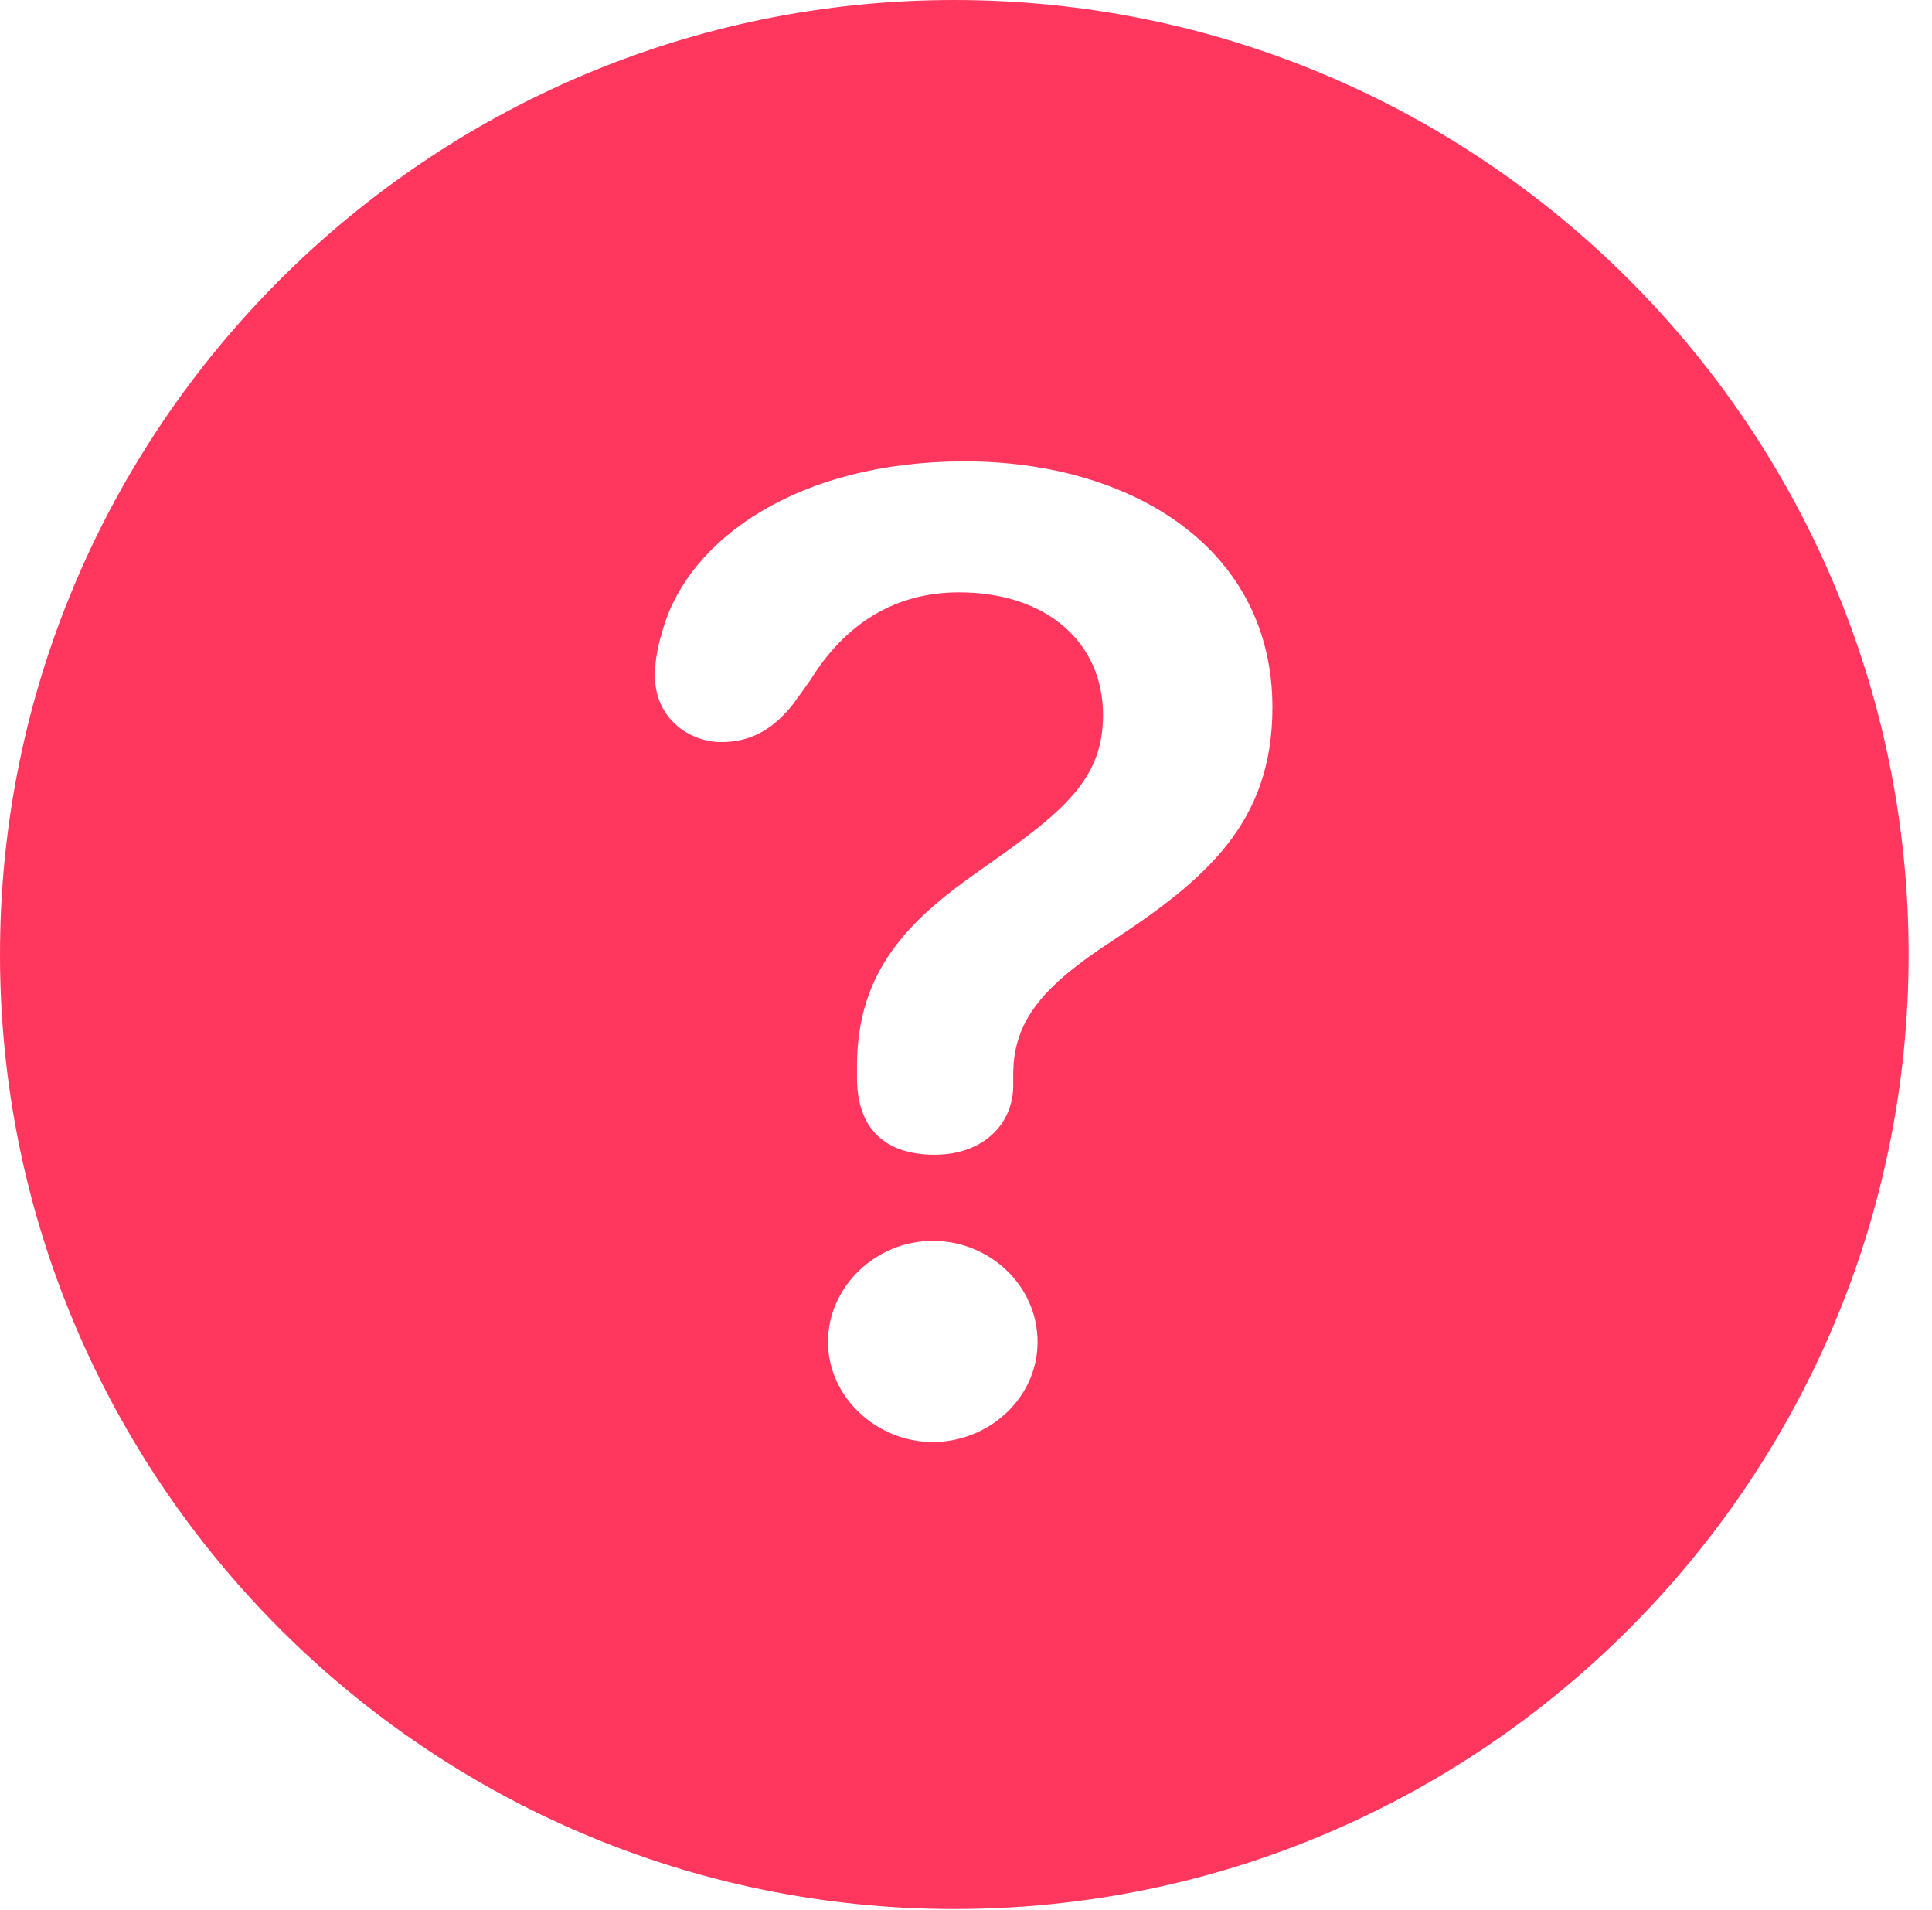 <?xml version="1.0" encoding="UTF-8"?>
<!--Generator: Apple Native CoreSVG 326-->
<!DOCTYPE svg
PUBLIC "-//W3C//DTD SVG 1.1//EN"
       "http://www.w3.org/Graphics/SVG/1.1/DTD/svg11.dtd">
<svg version="1.1" xmlns="http://www.w3.org/2000/svg" xmlns:xlink="http://www.w3.org/1999/xlink" viewBox="0 0 30.249 29.898">
 <g>
  <rect height="29.898" opacity="0" width="30.249" x="0" y="0"/>
  <path d="M29.883 14.941C29.883 23.174 23.189 29.883 14.941 29.883C6.709 29.883 0 23.174 0 14.941C0 6.694 6.709 0 14.941 0C23.189 0 29.883 6.694 29.883 14.941ZM12.964 21.006C12.964 21.87 13.726 22.573 14.604 22.573C15.483 22.573 16.245 21.885 16.245 21.006C16.245 20.127 15.498 19.424 14.604 19.424C13.711 19.424 12.964 20.142 12.964 21.006ZM10.386 9.829C10.312 10.063 10.254 10.312 10.254 10.576C10.254 11.25 10.796 11.616 11.294 11.616C11.807 11.616 12.144 11.367 12.422 11.016L12.685 10.649C13.227 9.771 14.004 9.272 15.015 9.272C16.377 9.272 17.27 10.049 17.27 11.191C17.27 12.217 16.641 12.715 15.322 13.638C14.238 14.399 13.418 15.19 13.418 16.685C13.418 16.743 13.418 16.816 13.418 16.875C13.418 17.666 13.857 18.076 14.634 18.076C15.396 18.076 15.864 17.593 15.864 16.992C15.864 16.934 15.864 16.86 15.864 16.816C15.864 15.967 16.348 15.425 17.402 14.736C18.867 13.77 19.922 12.891 19.922 11.074C19.922 8.555 17.681 7.222 15.102 7.222C12.495 7.222 10.796 8.438 10.386 9.829Z" fill="#ff375f"/>
 </g>
</svg>
